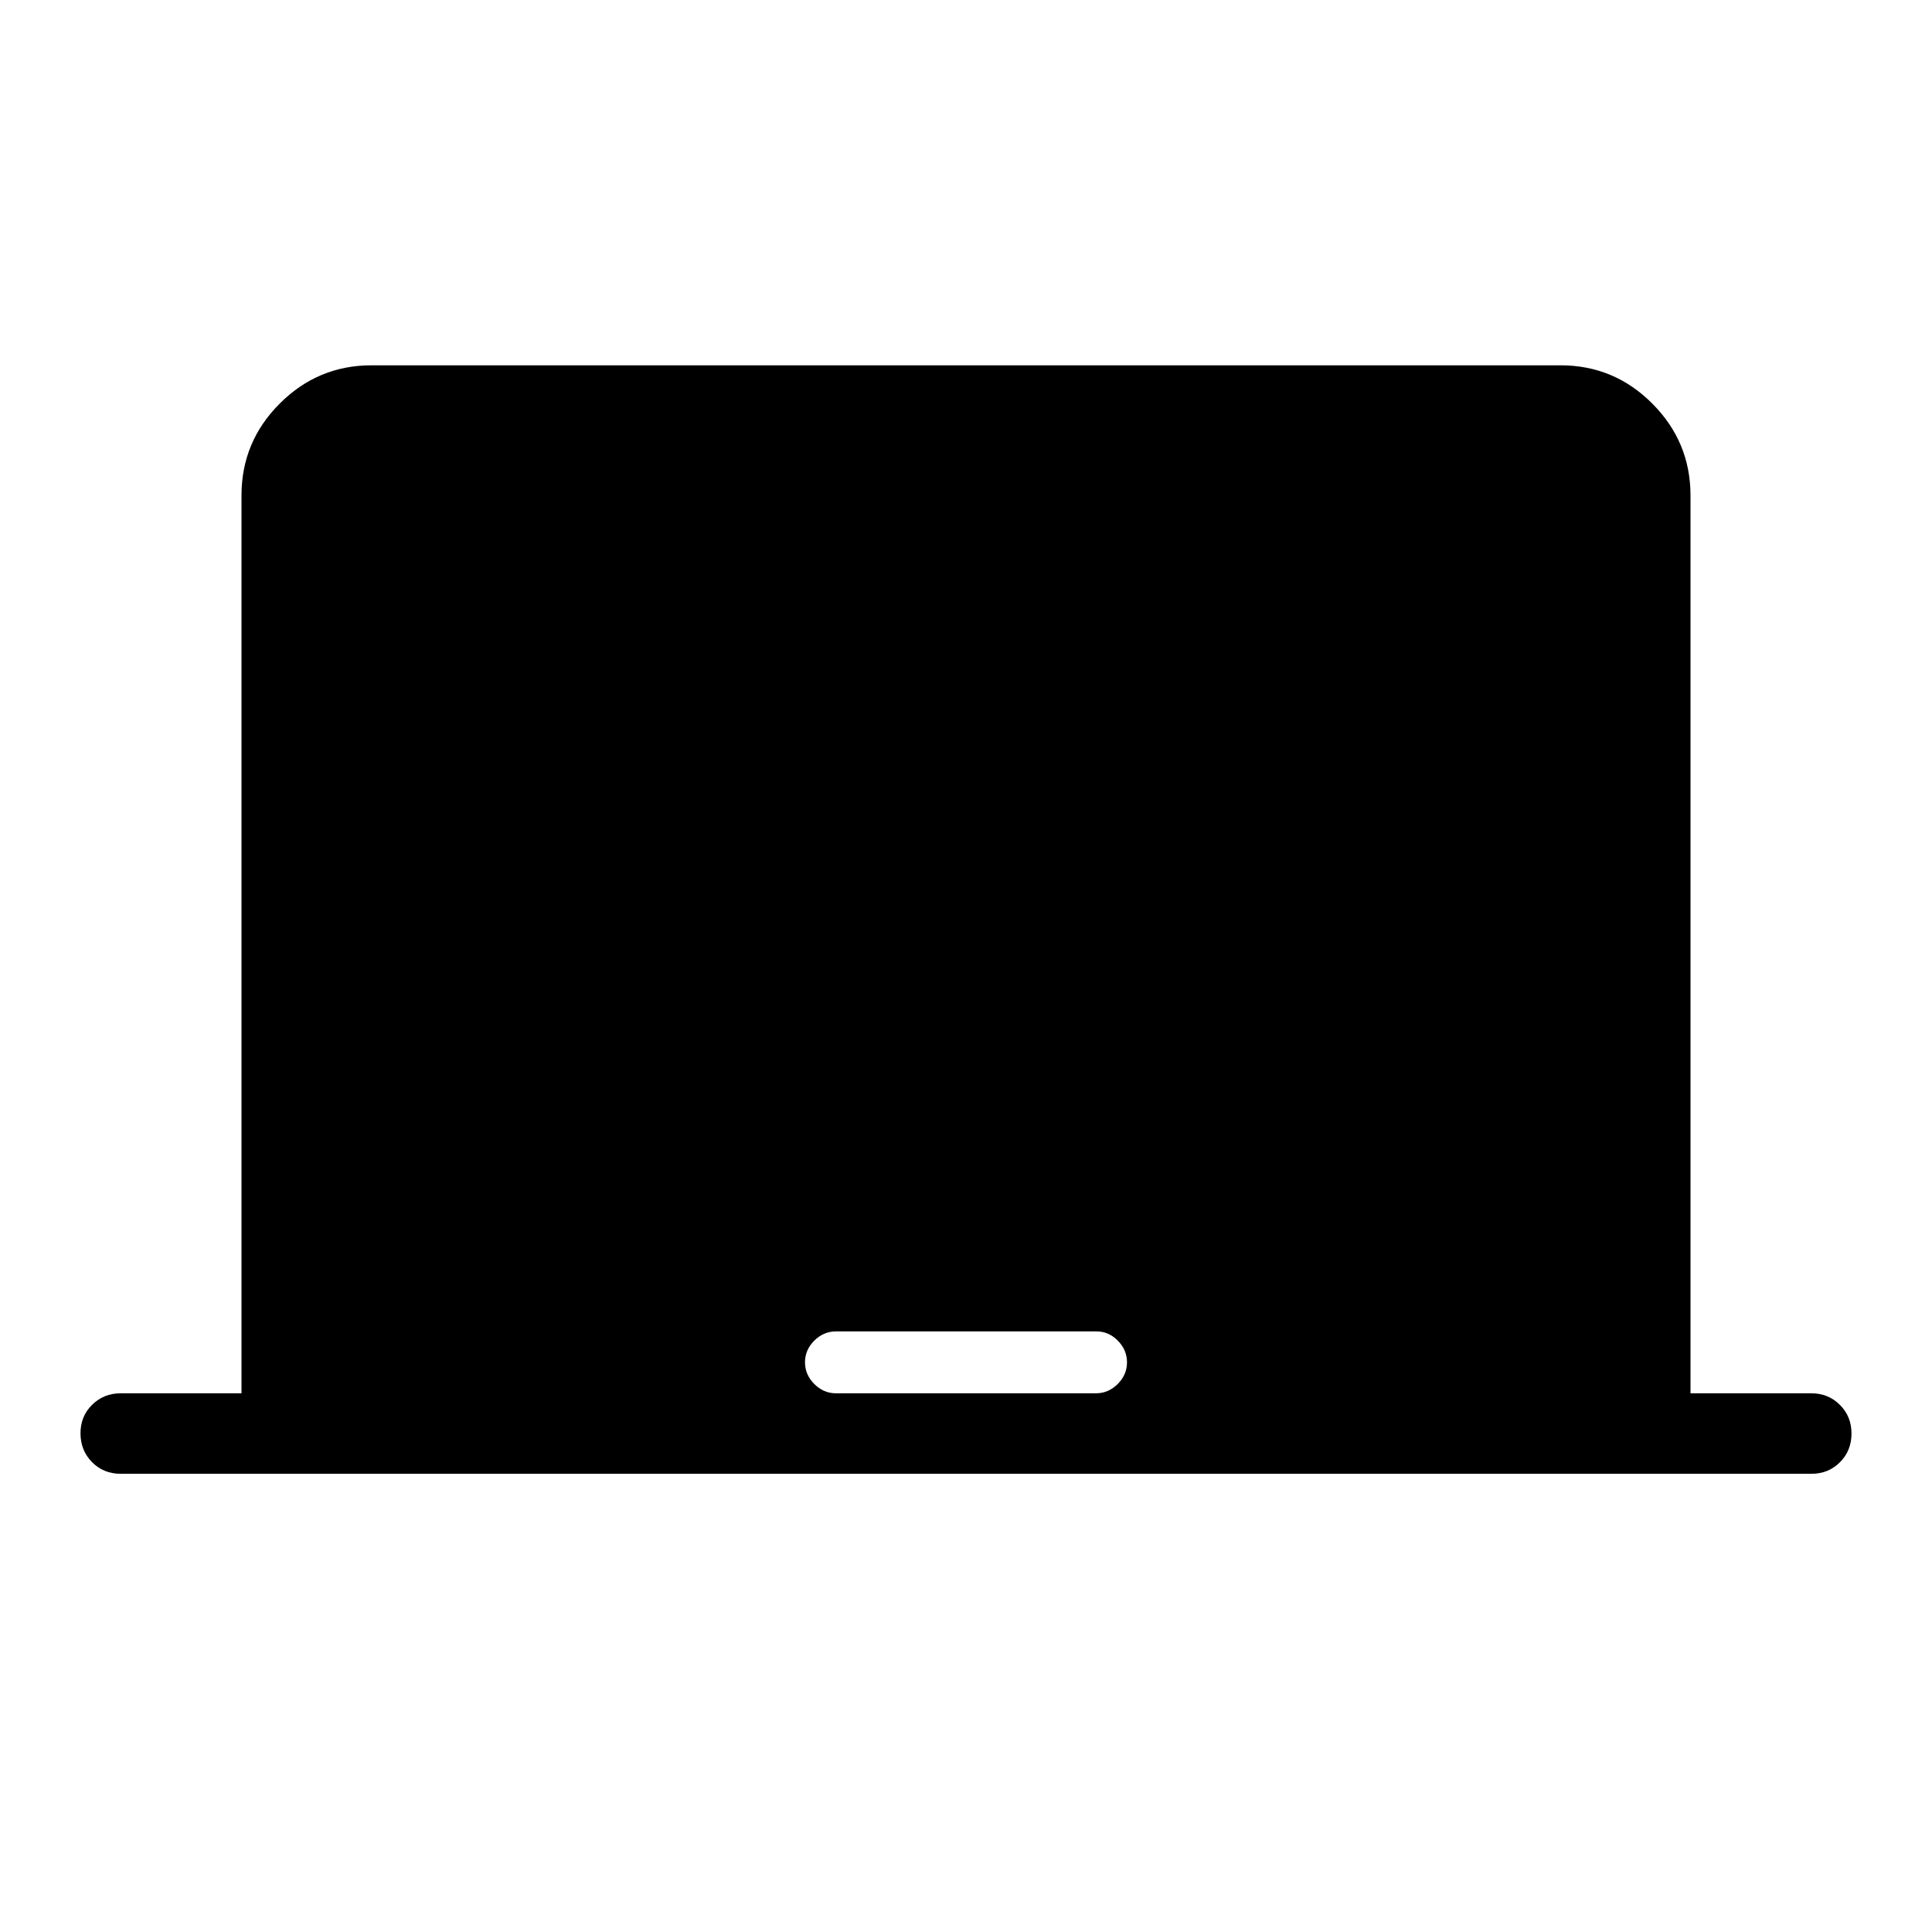 <svg xmlns="http://www.w3.org/2000/svg" width="1em" height="1em" viewBox="0 0 24 24"><path fill="currentColor" d="M3 17.308V6.154q0-.666.475-1.141t1.14-.475h14.77q.666 0 1.14.475T21 6.153v11.155h1.5q.213 0 .356.144q.144.143.144.356t-.144.357t-.356.143h-21q-.213 0-.356-.144T1 17.807t.144-.356t.356-.143zm7.385 0h3.23q.154 0 .27-.116q.115-.115.115-.269t-.115-.27t-.27-.114h-3.23q-.154 0-.27.115q-.115.115-.115.269t.116.27q.115.115.269.115"/></svg>